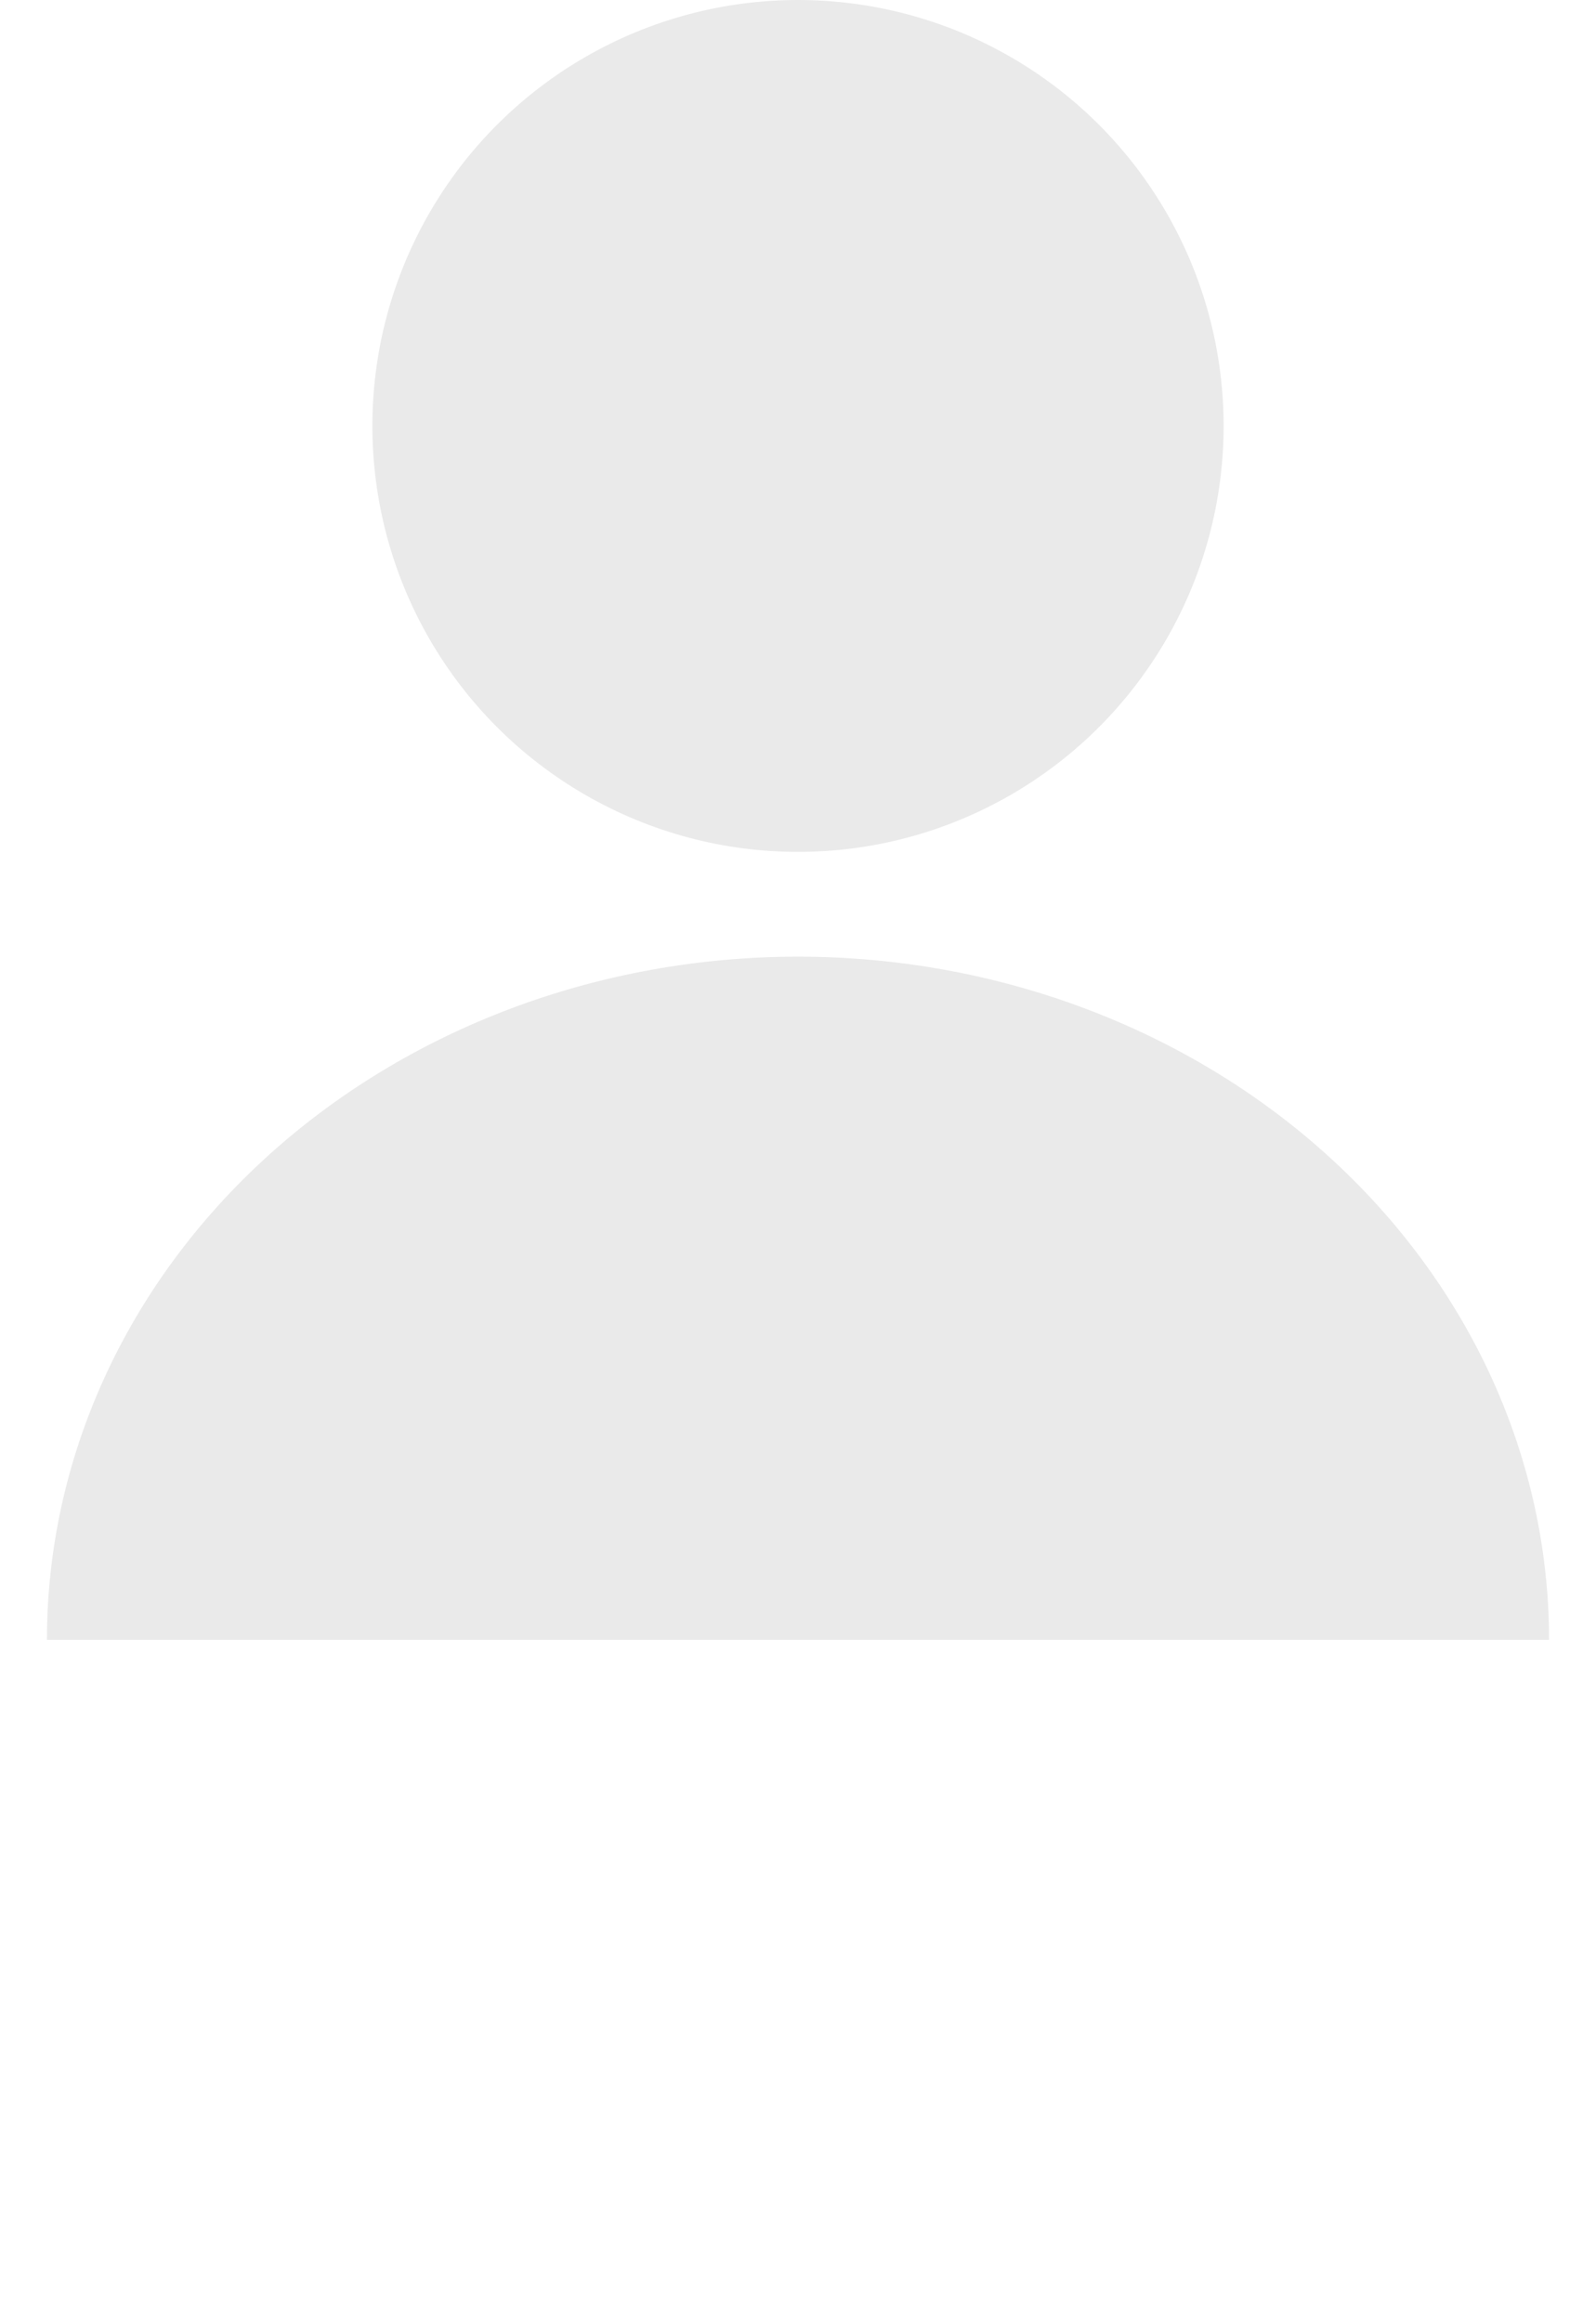 <svg width="22" height="32" viewBox="0 0 22 32" fill="none" xmlns="http://www.w3.org/2000/svg">
<circle cx="11" cy="5.867" r="5.867" fill="#EAEAEA"/>
<path d="M21.353 22.588C21.353 21.352 21.085 20.128 20.565 18.987C20.044 17.845 19.282 16.807 18.32 15.933C17.359 15.059 16.218 14.366 14.962 13.893C13.706 13.42 12.36 13.177 11 13.177C9.64 13.177 8.294 13.42 7.038 13.893C5.782 14.366 4.641 15.059 3.679 15.933C2.718 16.807 1.955 17.845 1.435 18.987C0.915 20.128 0.647 21.352 0.647 22.588L11 22.588H21.353Z" fill="#EAEAEA"/>
</svg>
